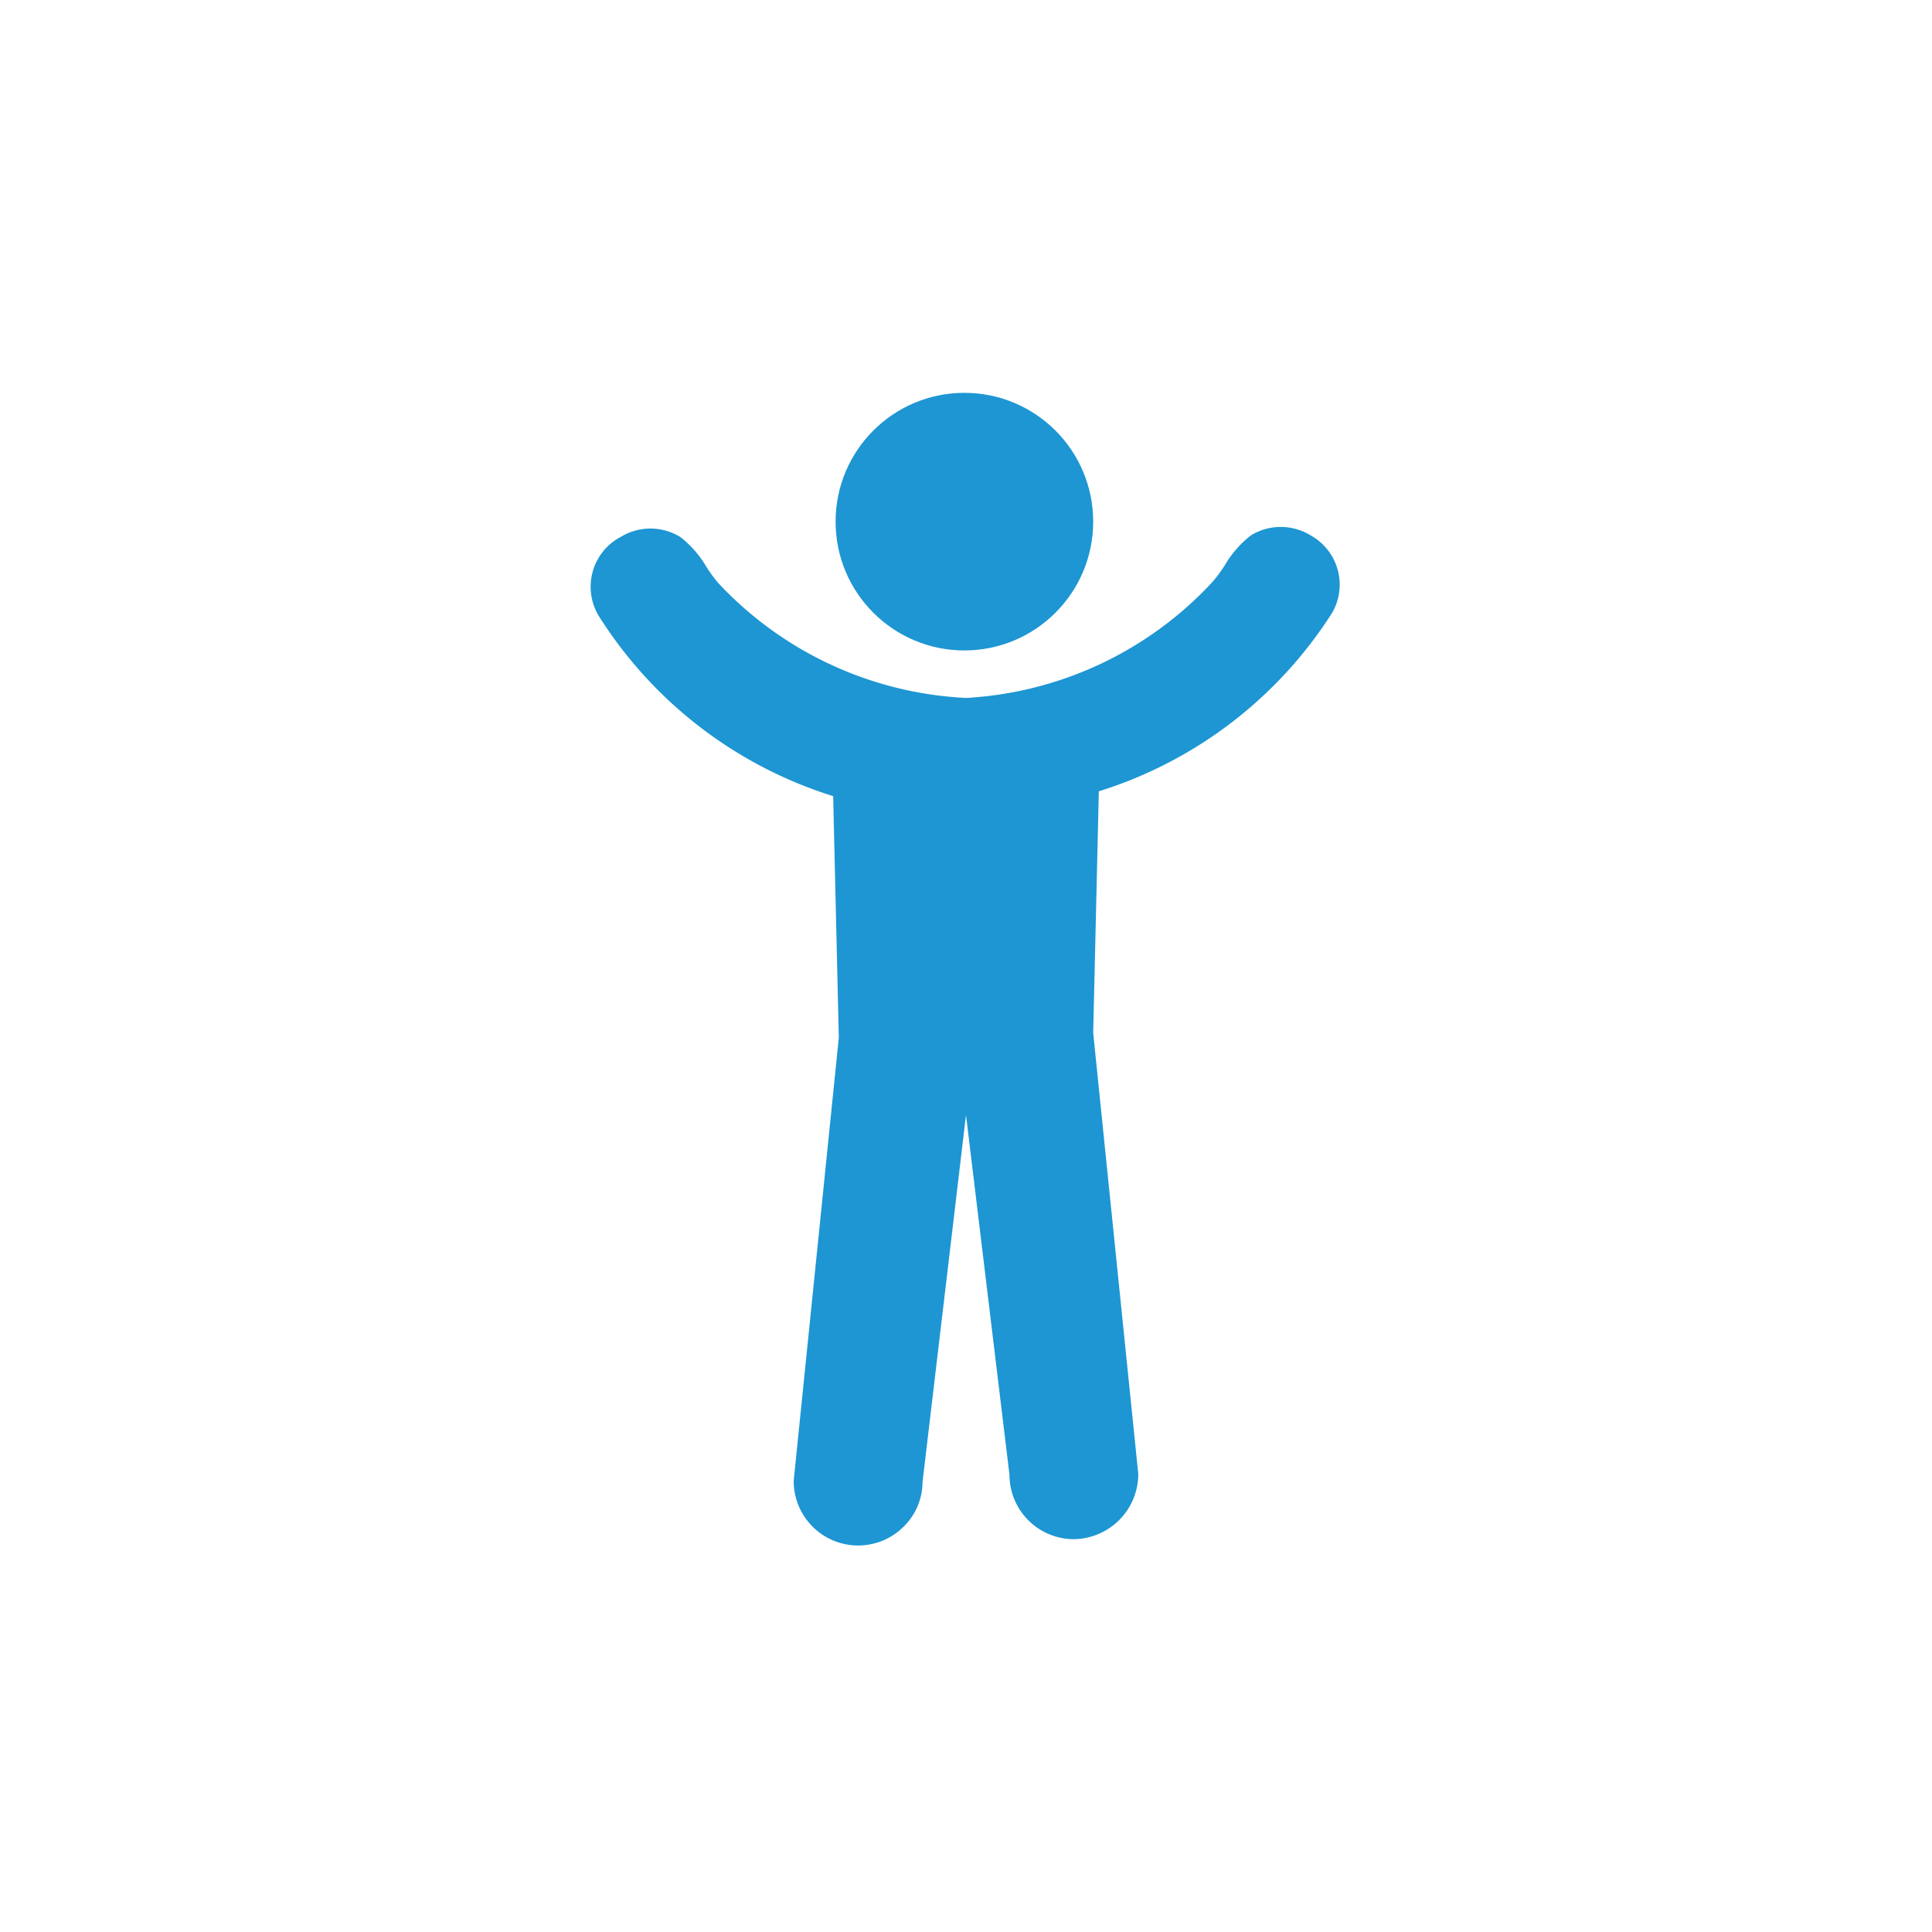<svg id="Layer_1" data-name="Layer 1" xmlns="http://www.w3.org/2000/svg" viewBox="0 0 24 24"><defs><style>.cls-1{fill:#1d96d3}.cls-2{fill:none}</style></defs><title>icon_tonic_member</title><path class="cls-1" d="M16.28 6.65a.71.71 0 0 0-.74 0 1.3 1.3 0 0 0-.33.38 2 2 0 0 1-.14.19A4.51 4.51 0 0 1 12 8.67a4.51 4.51 0 0 1-3.08-1.43 2 2 0 0 1-.14-.19 1.3 1.3 0 0 0-.33-.38.71.71 0 0 0-.74 0 .7.7 0 0 0-.26 1 5.31 5.31 0 0 0 2.9 2.22l.07 3-.56 5.5a.8.8 0 0 0 1.37.57.78.78 0 0 0 .23-.55l.54-4.56.54 4.47a.8.8 0 0 0 .8.8.81.81 0 0 0 .8-.81l-.56-5.48.07-3a5.31 5.31 0 0 0 2.9-2.22.7.7 0 0 0-.27-.96z"/><circle class="cls-1" cx="11.98" cy="6.48" r="1.6"/><path class="cls-2" d="M0 0h24v24H0z"/></svg>